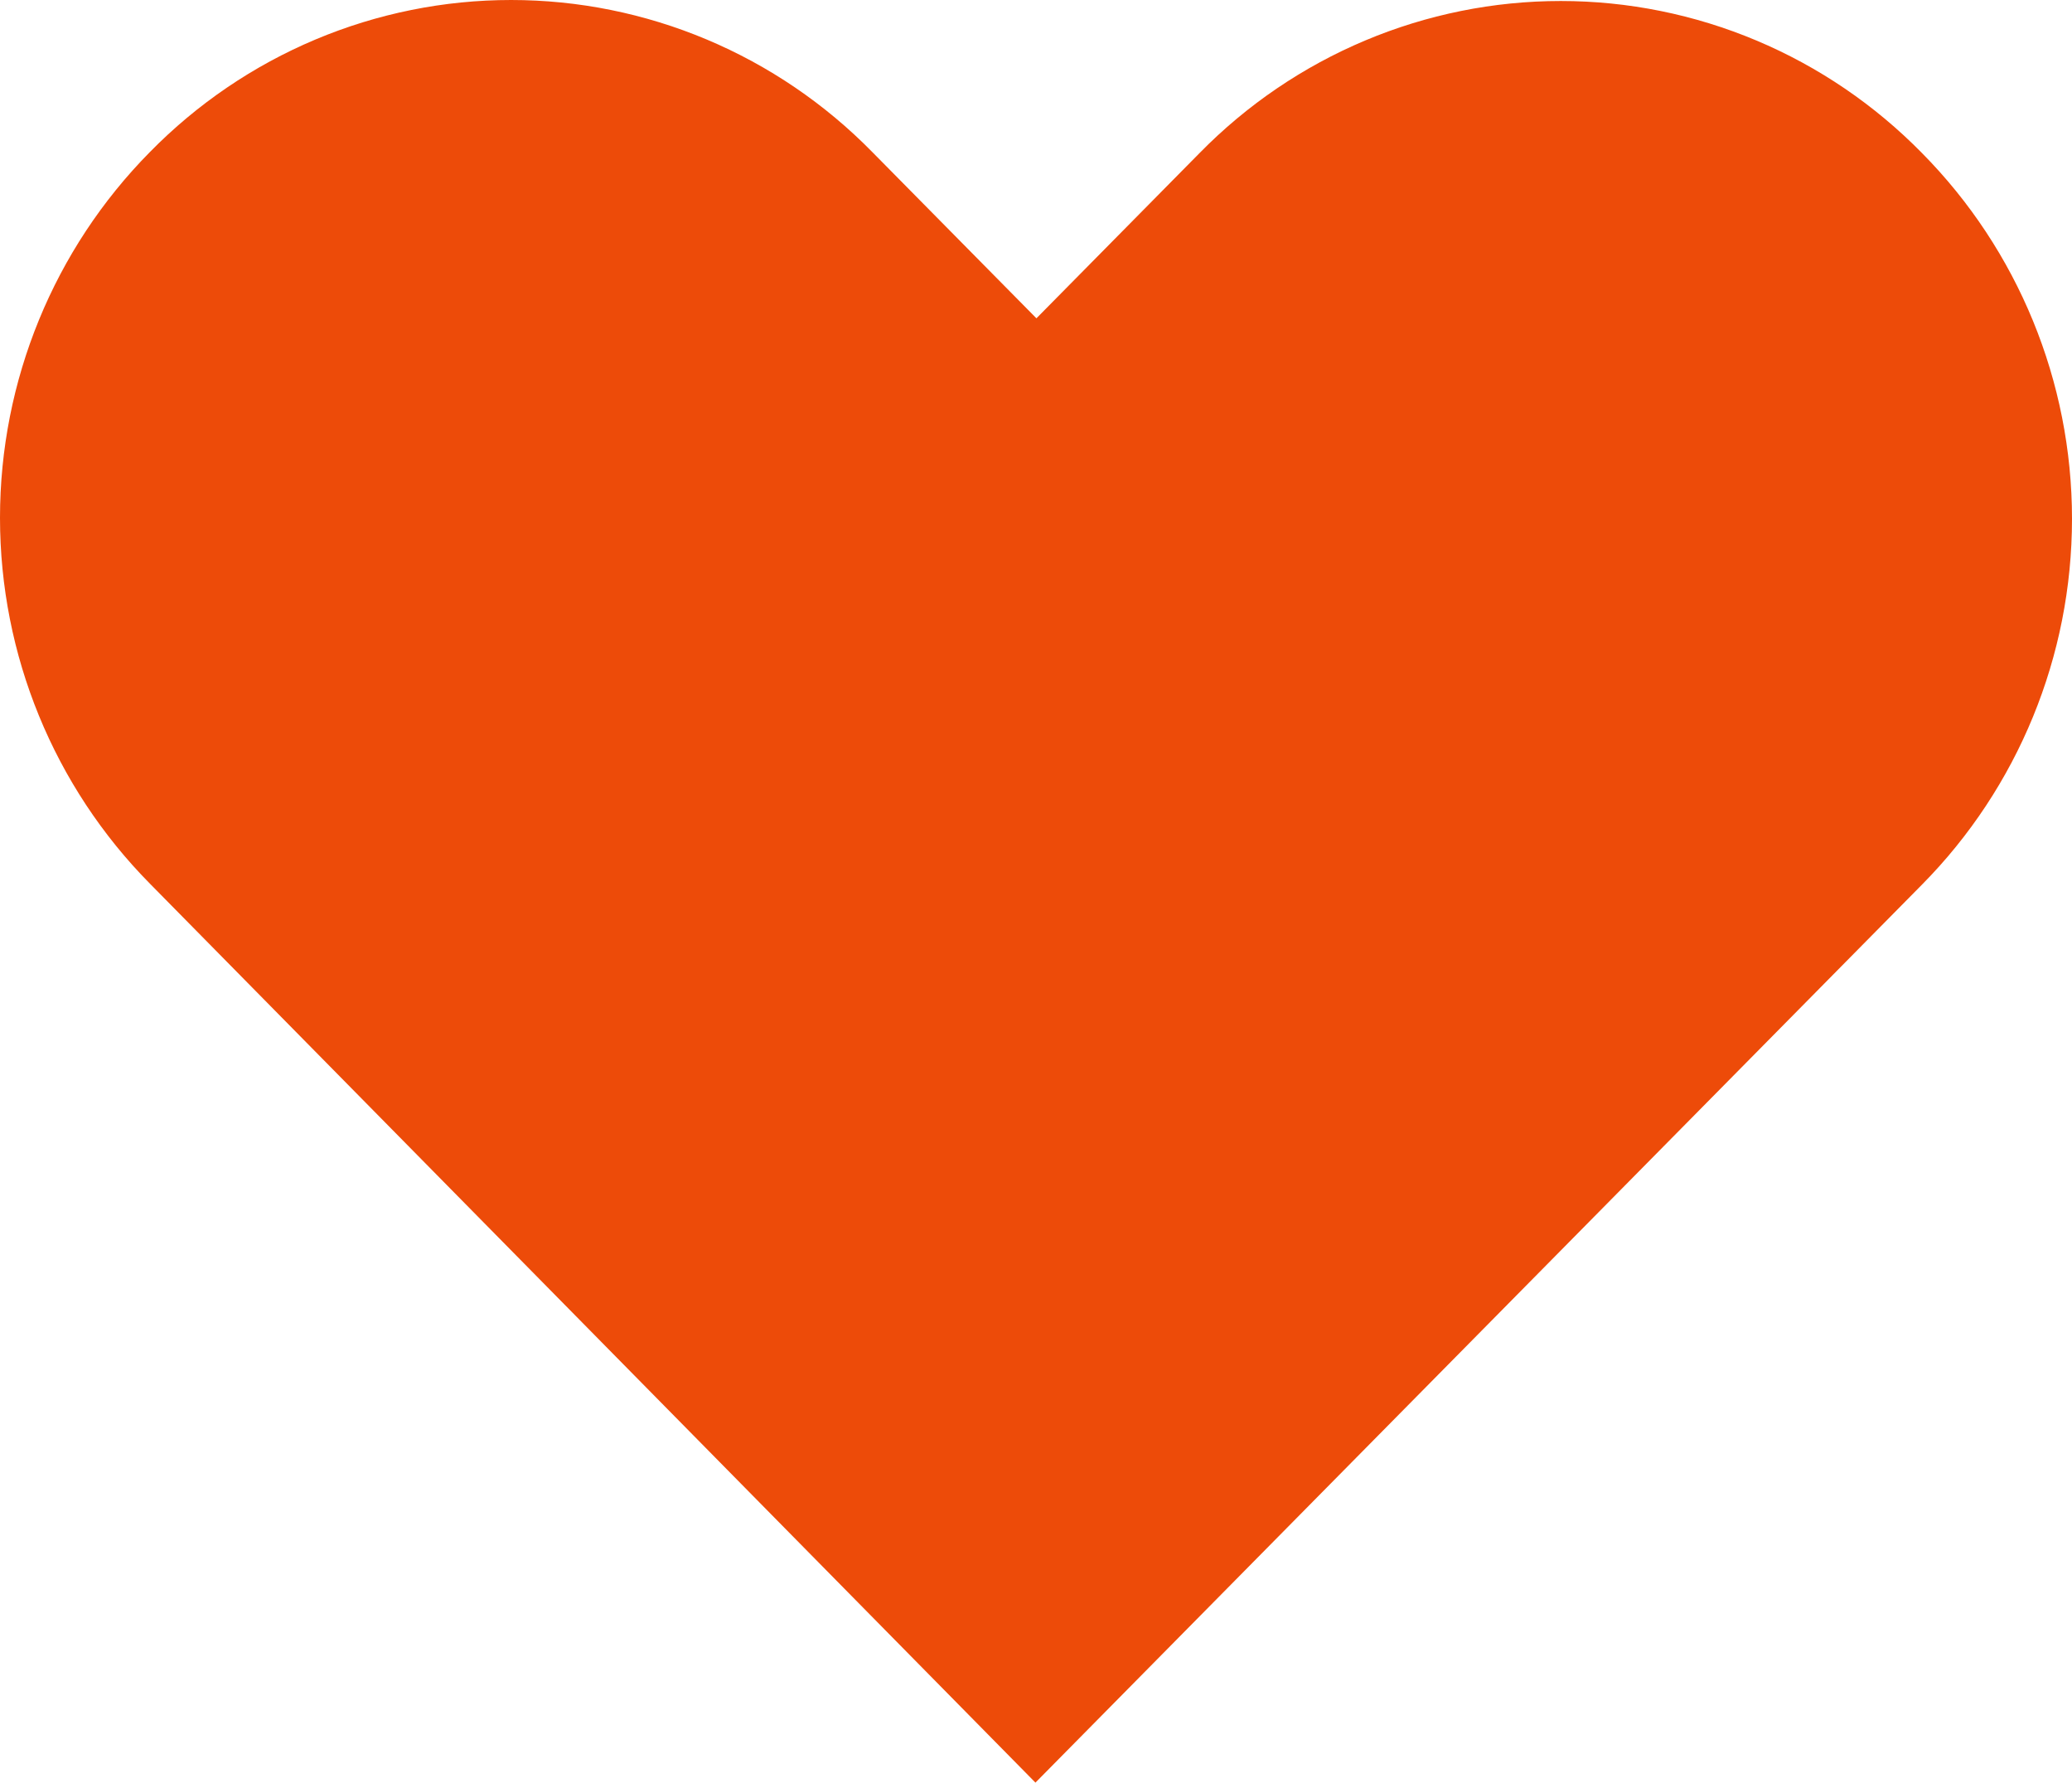 <svg width="93" height="80" viewBox="0 0 93 80" fill="none" xmlns="http://www.w3.org/2000/svg">
<path d="M6.729 6.822C2.42 11.182 0 17.085 0 23.239C0 29.393 2.42 35.297 6.729 39.657L46.475 80L86.265 39.702C90.578 35.343 93 29.439 93 23.284C93 17.129 90.578 11.225 86.265 6.867C84.145 4.706 81.621 2.99 78.838 1.819C76.055 0.648 73.07 0.045 70.054 0.045C67.038 0.045 64.053 0.648 61.27 1.819C58.487 2.99 55.963 4.706 53.843 6.867L46.519 14.285L39.151 6.822C37.031 4.661 34.507 2.945 31.724 1.774C28.941 0.603 25.956 0 22.94 0C19.925 0 16.939 0.603 14.156 1.774C11.374 2.945 8.849 4.661 6.729 6.822Z" fill="#ED4B09"/>
</svg>

